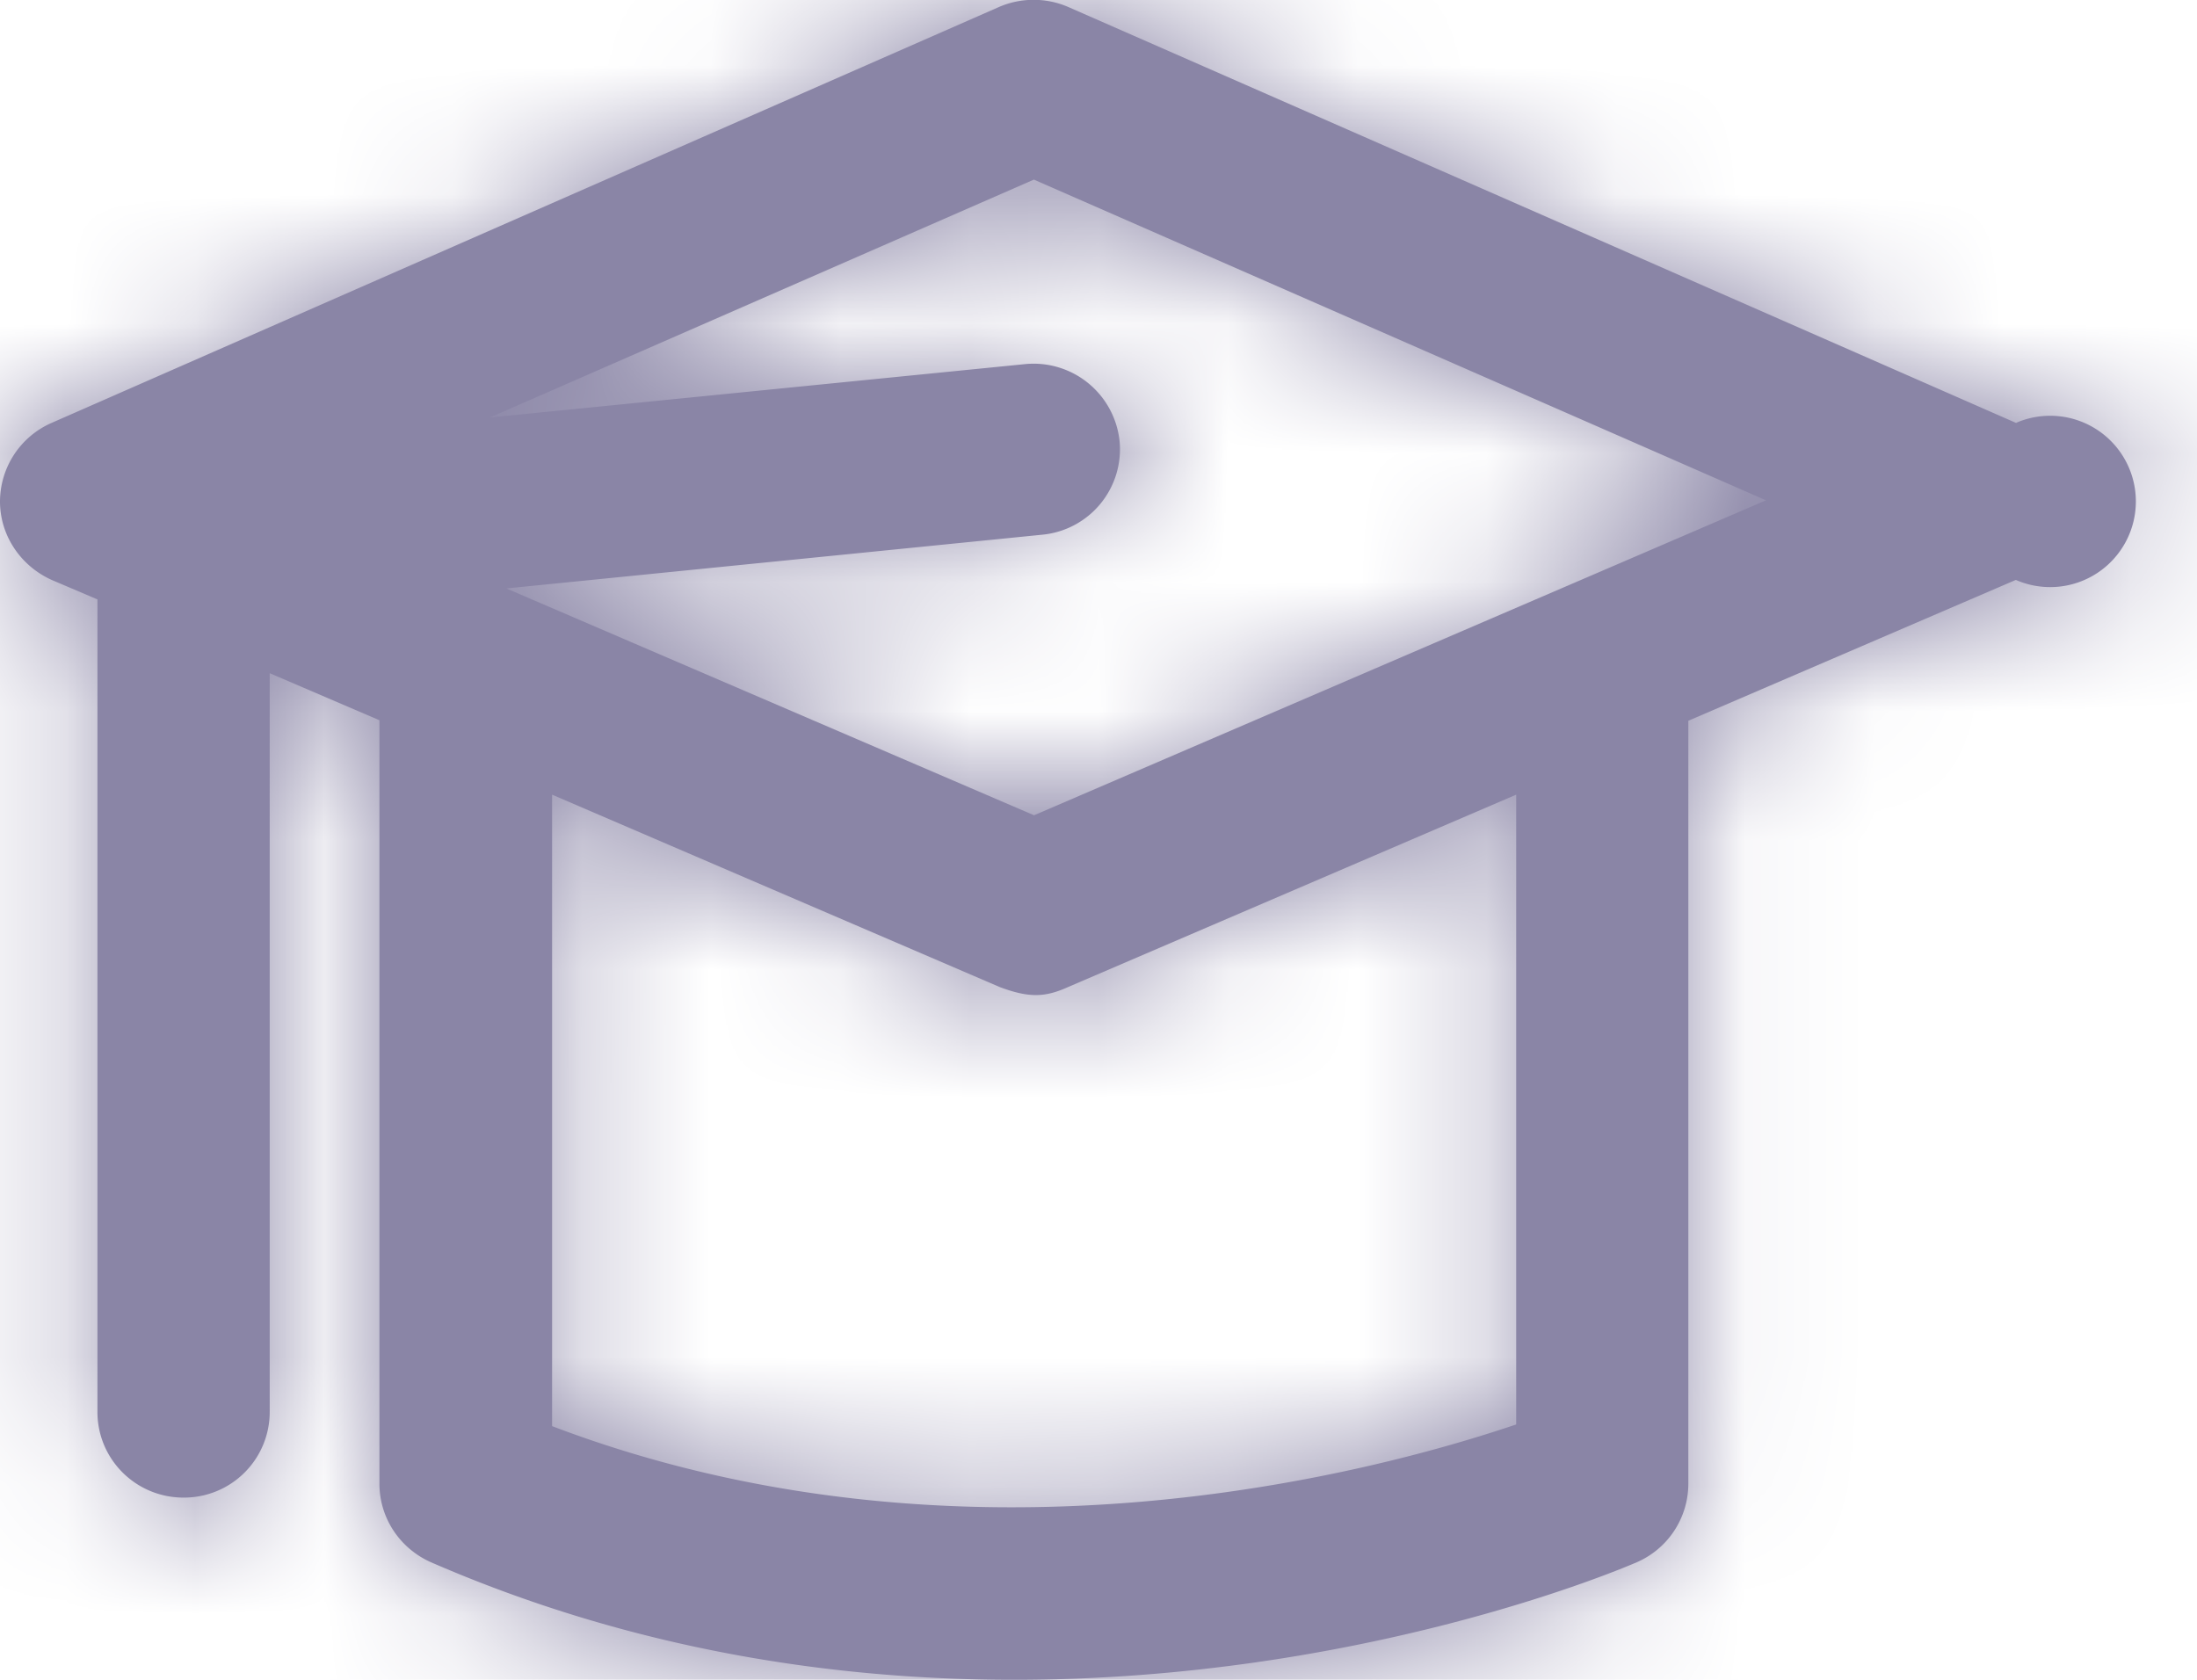 <svg xmlns="http://www.w3.org/2000/svg" xmlns:xlink="http://www.w3.org/1999/xlink" width="17" height="13" viewBox="0 0 17 13">
    <defs>
        <path id="a" d="M8 7.309L3.918 5.554l4.147-.416a.664.664 0 0 0 .598-.725.669.669 0 0 0-.732-.595l-4.14.413L8 2.39l5.665 2.482L8 7.31v-.001zm3.732 4.715c-1.094.37-4.264 1.229-7.46.013V7.15l3.464 1.489c.225.084.349.081.528 0l3.468-1.489v4.875-.001zm3.87-7.75L8.268 1.055a.675.675 0 0 0-.54 0L.399 4.273A.666.666 0 0 0 0 4.881c0 .263.16.5.402.608l.352.15v6.288c0 .367.298.663.666.663a.663.663 0 0 0 .667-.663V6.21l.849.364v5.908c0 .264.156.5.398.608 1.57.683 3.128.91 4.512.91 2.681 0 4.693-.855 4.82-.91a.663.663 0 0 0 .398-.608V6.578l2.534-1.09a.663.663 0 1 0 .003-1.216l.001.002z"/>
    </defs>
    <g fill="none" fill-rule="evenodd">
        <path fill="#8A85A6" fill-rule="nonzero" d="M8 6.309L3.918 4.554l4.147-.416a.664.664 0 0 0 .598-.725.669.669 0 0 0-.732-.595l-4.14.413L8 1.39l5.665 2.482L8 6.31v-.001zm3.732 4.715c-1.094.37-4.264 1.229-7.46.013V6.15l3.464 1.489c.225.084.349.081.528 0l3.468-1.489v4.875-.001zm3.87-7.75L8.268.055a.675.675 0 0 0-.54 0L.399 3.273A.666.666 0 0 0 0 3.881c0 .263.16.5.402.608l.352.15v6.288c0 .367.298.663.666.663a.663.663 0 0 0 .667-.663V5.21l.849.364v5.908c0 .264.156.5.398.608 1.57.683 3.128.91 4.512.91 2.681 0 4.693-.855 4.82-.91a.663.663 0 0 0 .398-.608V5.578l2.534-1.09a.663.663 0 1 0 .003-1.216l.001.002z"/>
        <g transform="translate(0 -1)">
            <mask id="b" fill="#fff">
                <use xlink:href="#a"/>
            </mask>
            <g fill="#8A85A6" fill-rule="nonzero" mask="url(#b)">
                <path d="M-4-5h24v24H-4z"/>
            </g>
        </g>
    </g>
</svg>
